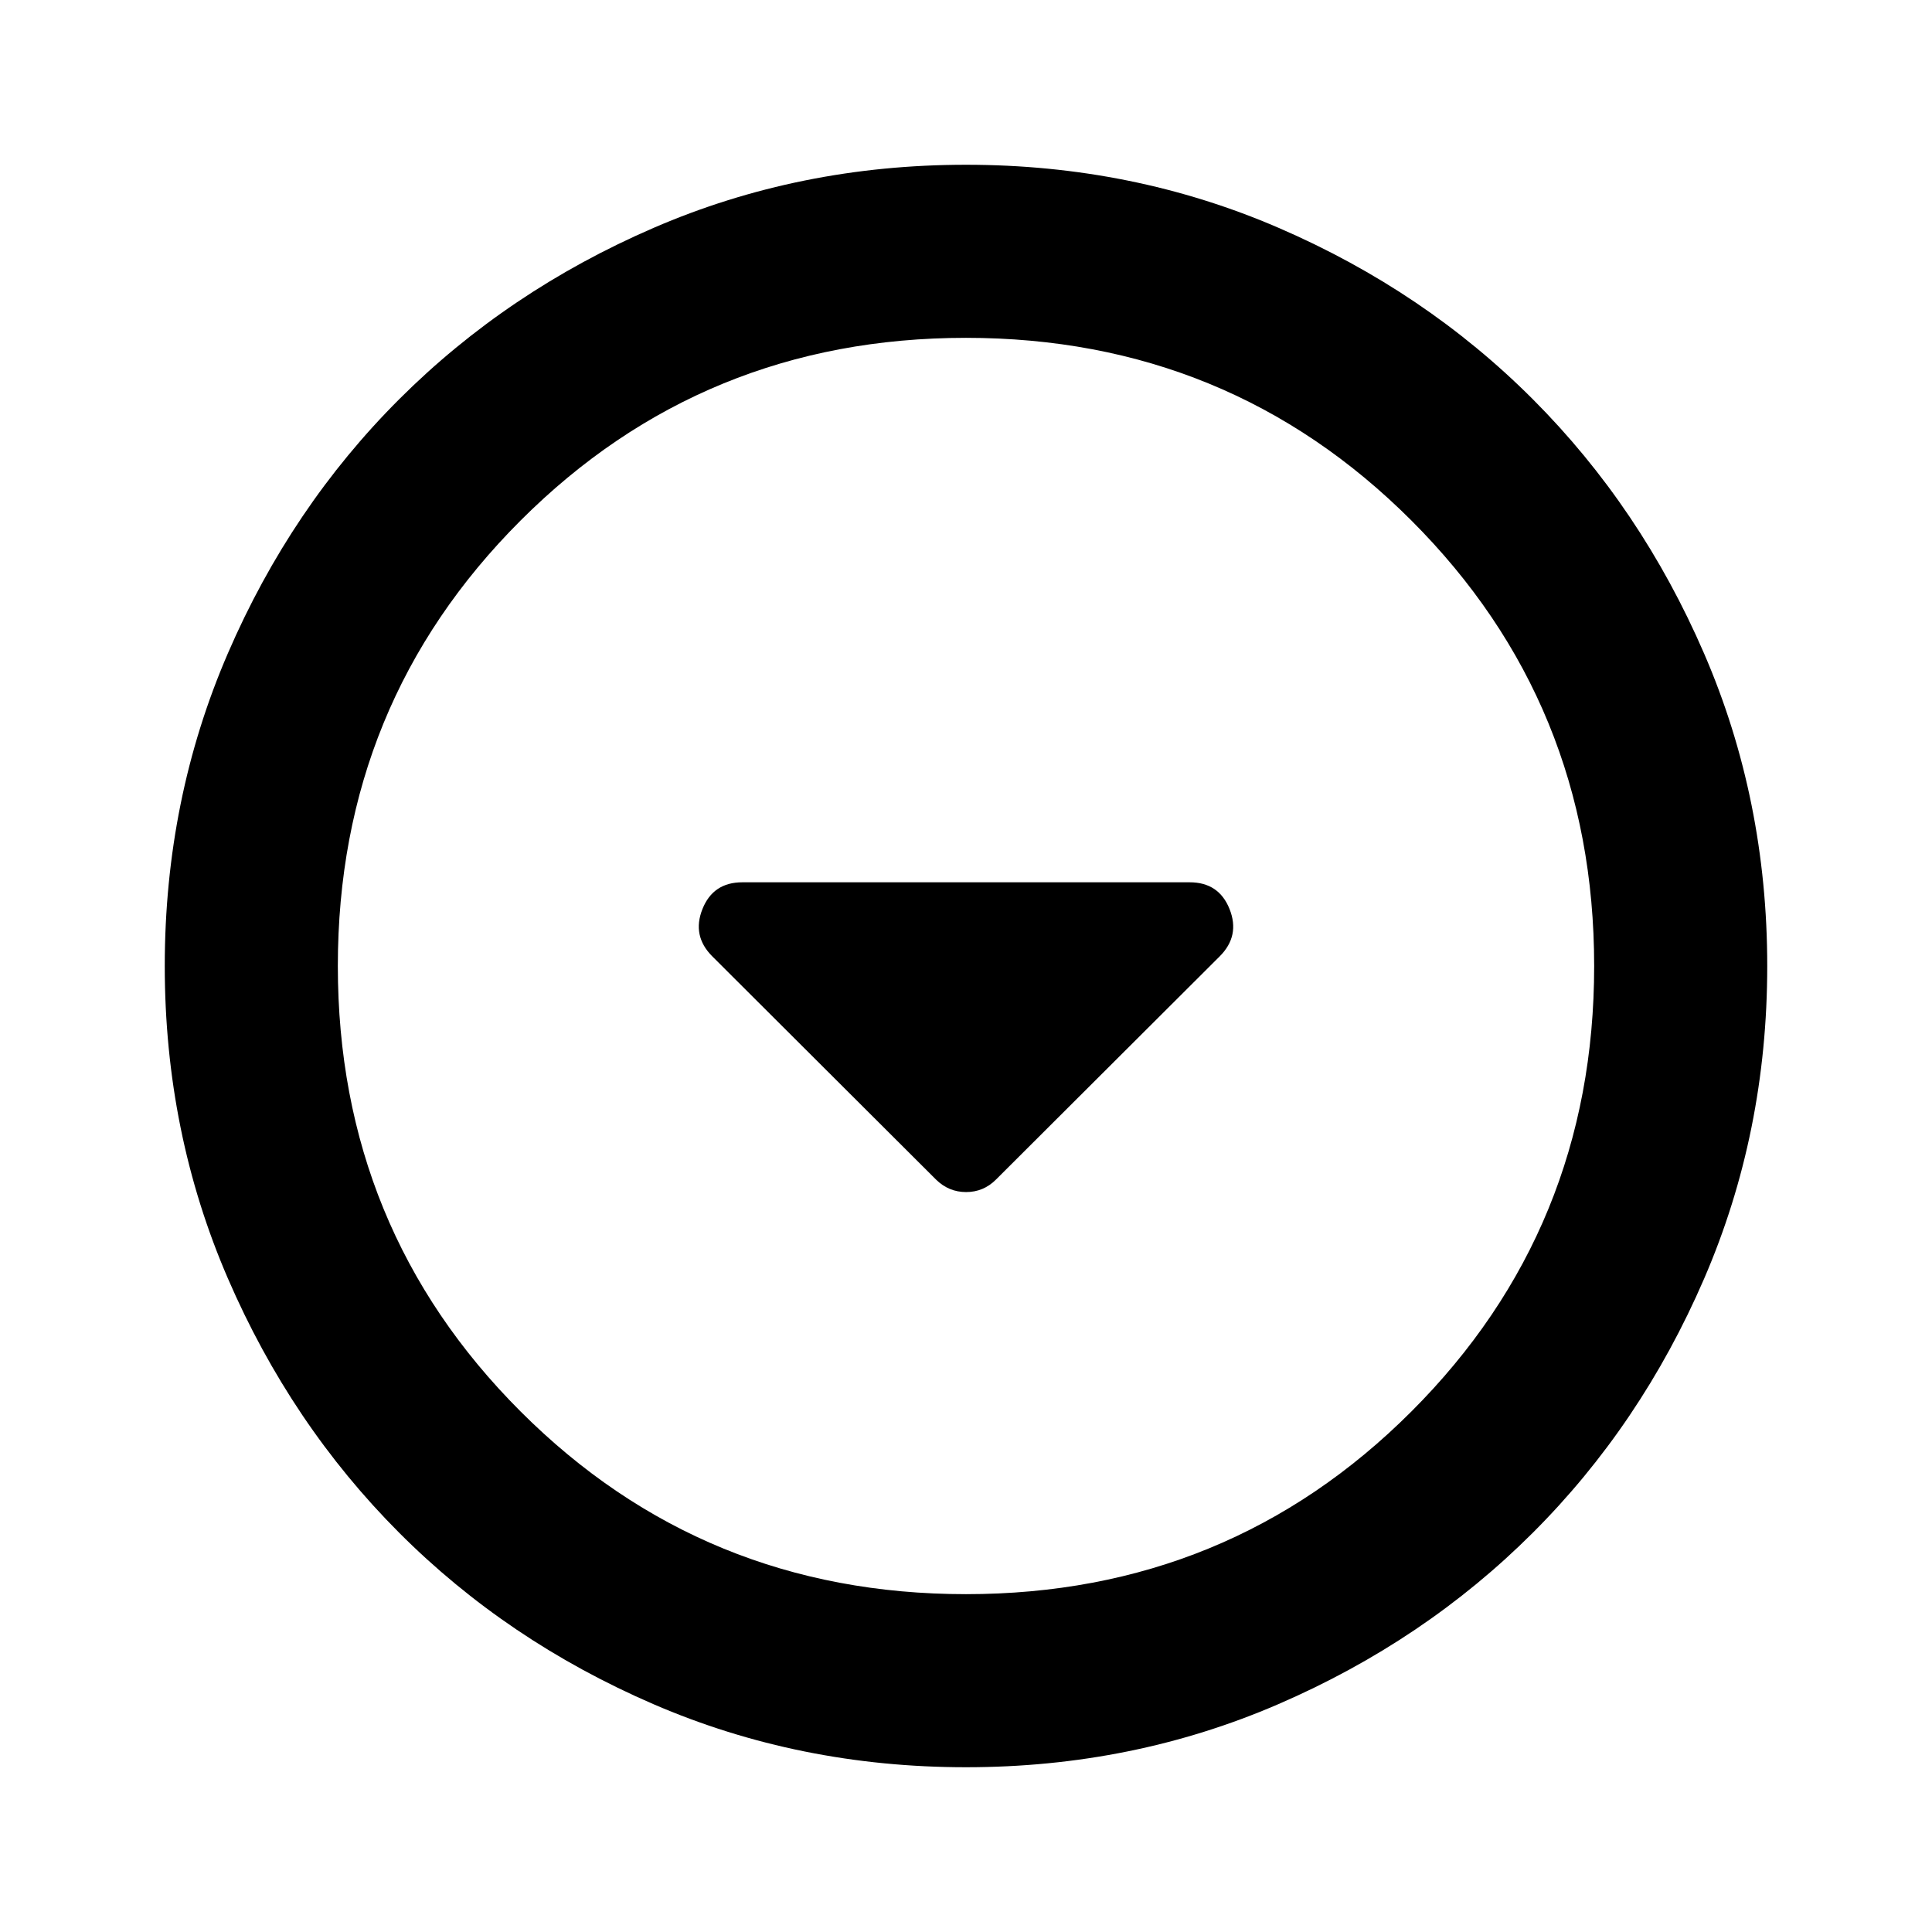 <svg xmlns="http://www.w3.org/2000/svg" height="24" viewBox="0 -960 960 960" width="24"><path d="M465.09-373.89q6.31 6.22 14.96 6.22 8.65 0 14.86-6.22L606.07-484.8q10.19-10.2 4.89-23.49-5.3-13.3-19.81-13.3h-222.3q-14.51 0-19.81 13.3-5.3 13.29 4.89 23.49l111.16 110.91ZM480-81.87q-82.82 0-155.41-31.38T198.3-198.43q-53.69-53.79-85.06-126.31Q81.87-397.26 81.87-480q0-82.82 31.38-155.41t85.18-126.29q53.79-53.69 126.31-85.06 72.52-31.37 155.26-31.37 82.82 0 155.41 31.38t126.29 85.18q53.69 53.79 85.06 126.31 31.37 72.52 31.37 155.26 0 82.82-31.38 155.41T761.57-198.3q-53.79 53.69-126.31 85.06Q562.74-81.87 480-81.87Zm0-86q130.54 0 221.34-90.79 90.79-90.8 90.79-221.34 0-130.54-90.79-221.34-90.8-90.79-221.34-90.79-130.54 0-221.34 90.79-90.79 90.8-90.79 221.34 0 130.54 90.79 221.34 90.8 90.79 221.34 90.79ZM480-480Z"/></svg>